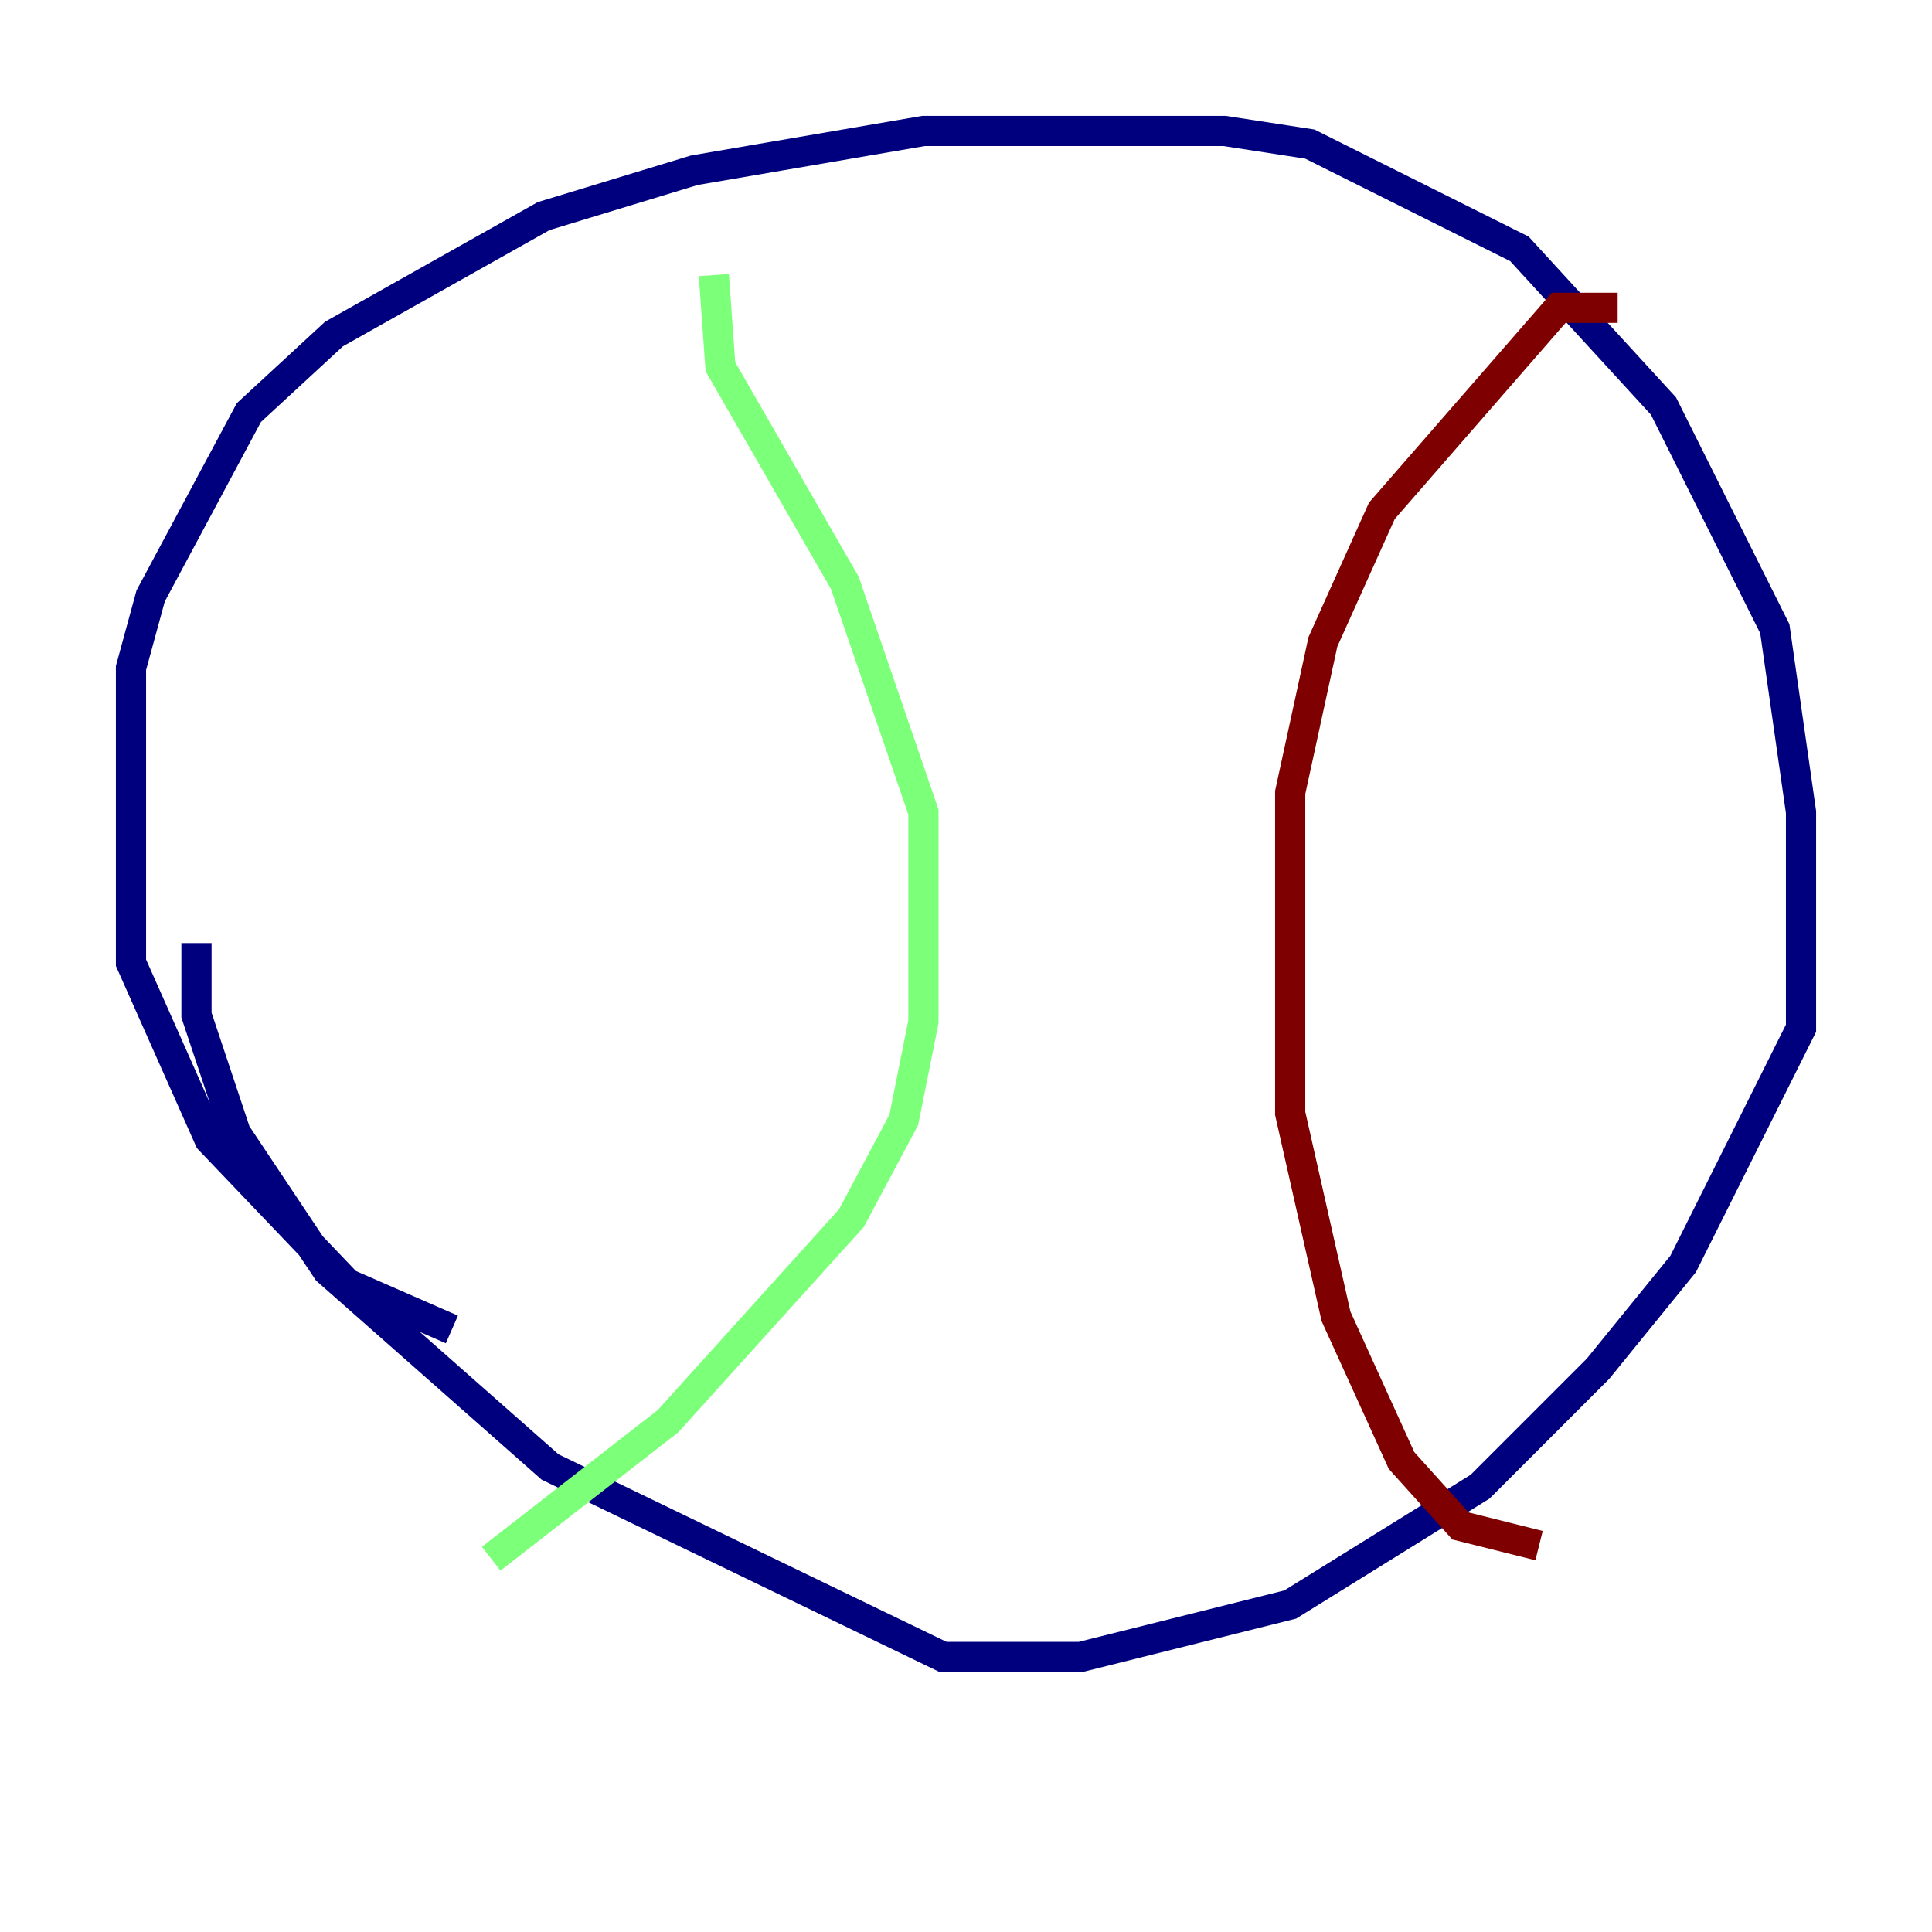 <?xml version="1.0" encoding="utf-8" ?>
<svg baseProfile="tiny" height="128" version="1.2" viewBox="0,0,128,128" width="128" xmlns="http://www.w3.org/2000/svg" xmlns:ev="http://www.w3.org/2001/xml-events" xmlns:xlink="http://www.w3.org/1999/xlink"><defs /><polyline fill="none" points="29.939,88.081 22.997,85.044 13.885,75.498 8.678,63.783 8.678,44.258 9.98,39.485 16.488,27.336 22.129,22.129 36.014,14.319 45.993,11.281 61.18,8.678 81.139,8.678 86.78,9.546 100.664,16.488 110.21,26.902 117.586,41.654 119.322,53.803 119.322,68.122 111.512,83.742 105.871,90.685 98.061,98.495 85.478,106.305 71.593,109.776 62.481,109.776 36.447,97.193 21.695,84.176 15.62,75.064 13.017,67.254 13.017,62.481" stroke="#00007f" stroke-width="2" /><polyline fill="none" points="47.295,18.224 47.729,24.298 55.973,38.617 61.18,53.803 61.18,67.688 59.878,74.197 56.407,80.705 44.258,94.156 32.542,103.268" stroke="#7cff79" stroke-width="2" /><polyline fill="none" points="107.173,20.393 103.268,20.393 91.552,33.844 87.647,42.522 85.478,52.502 85.478,73.763 88.515,87.214 92.854,96.759 96.759,101.098 101.966,102.4" stroke="#7f0000" stroke-width="2" /></svg>